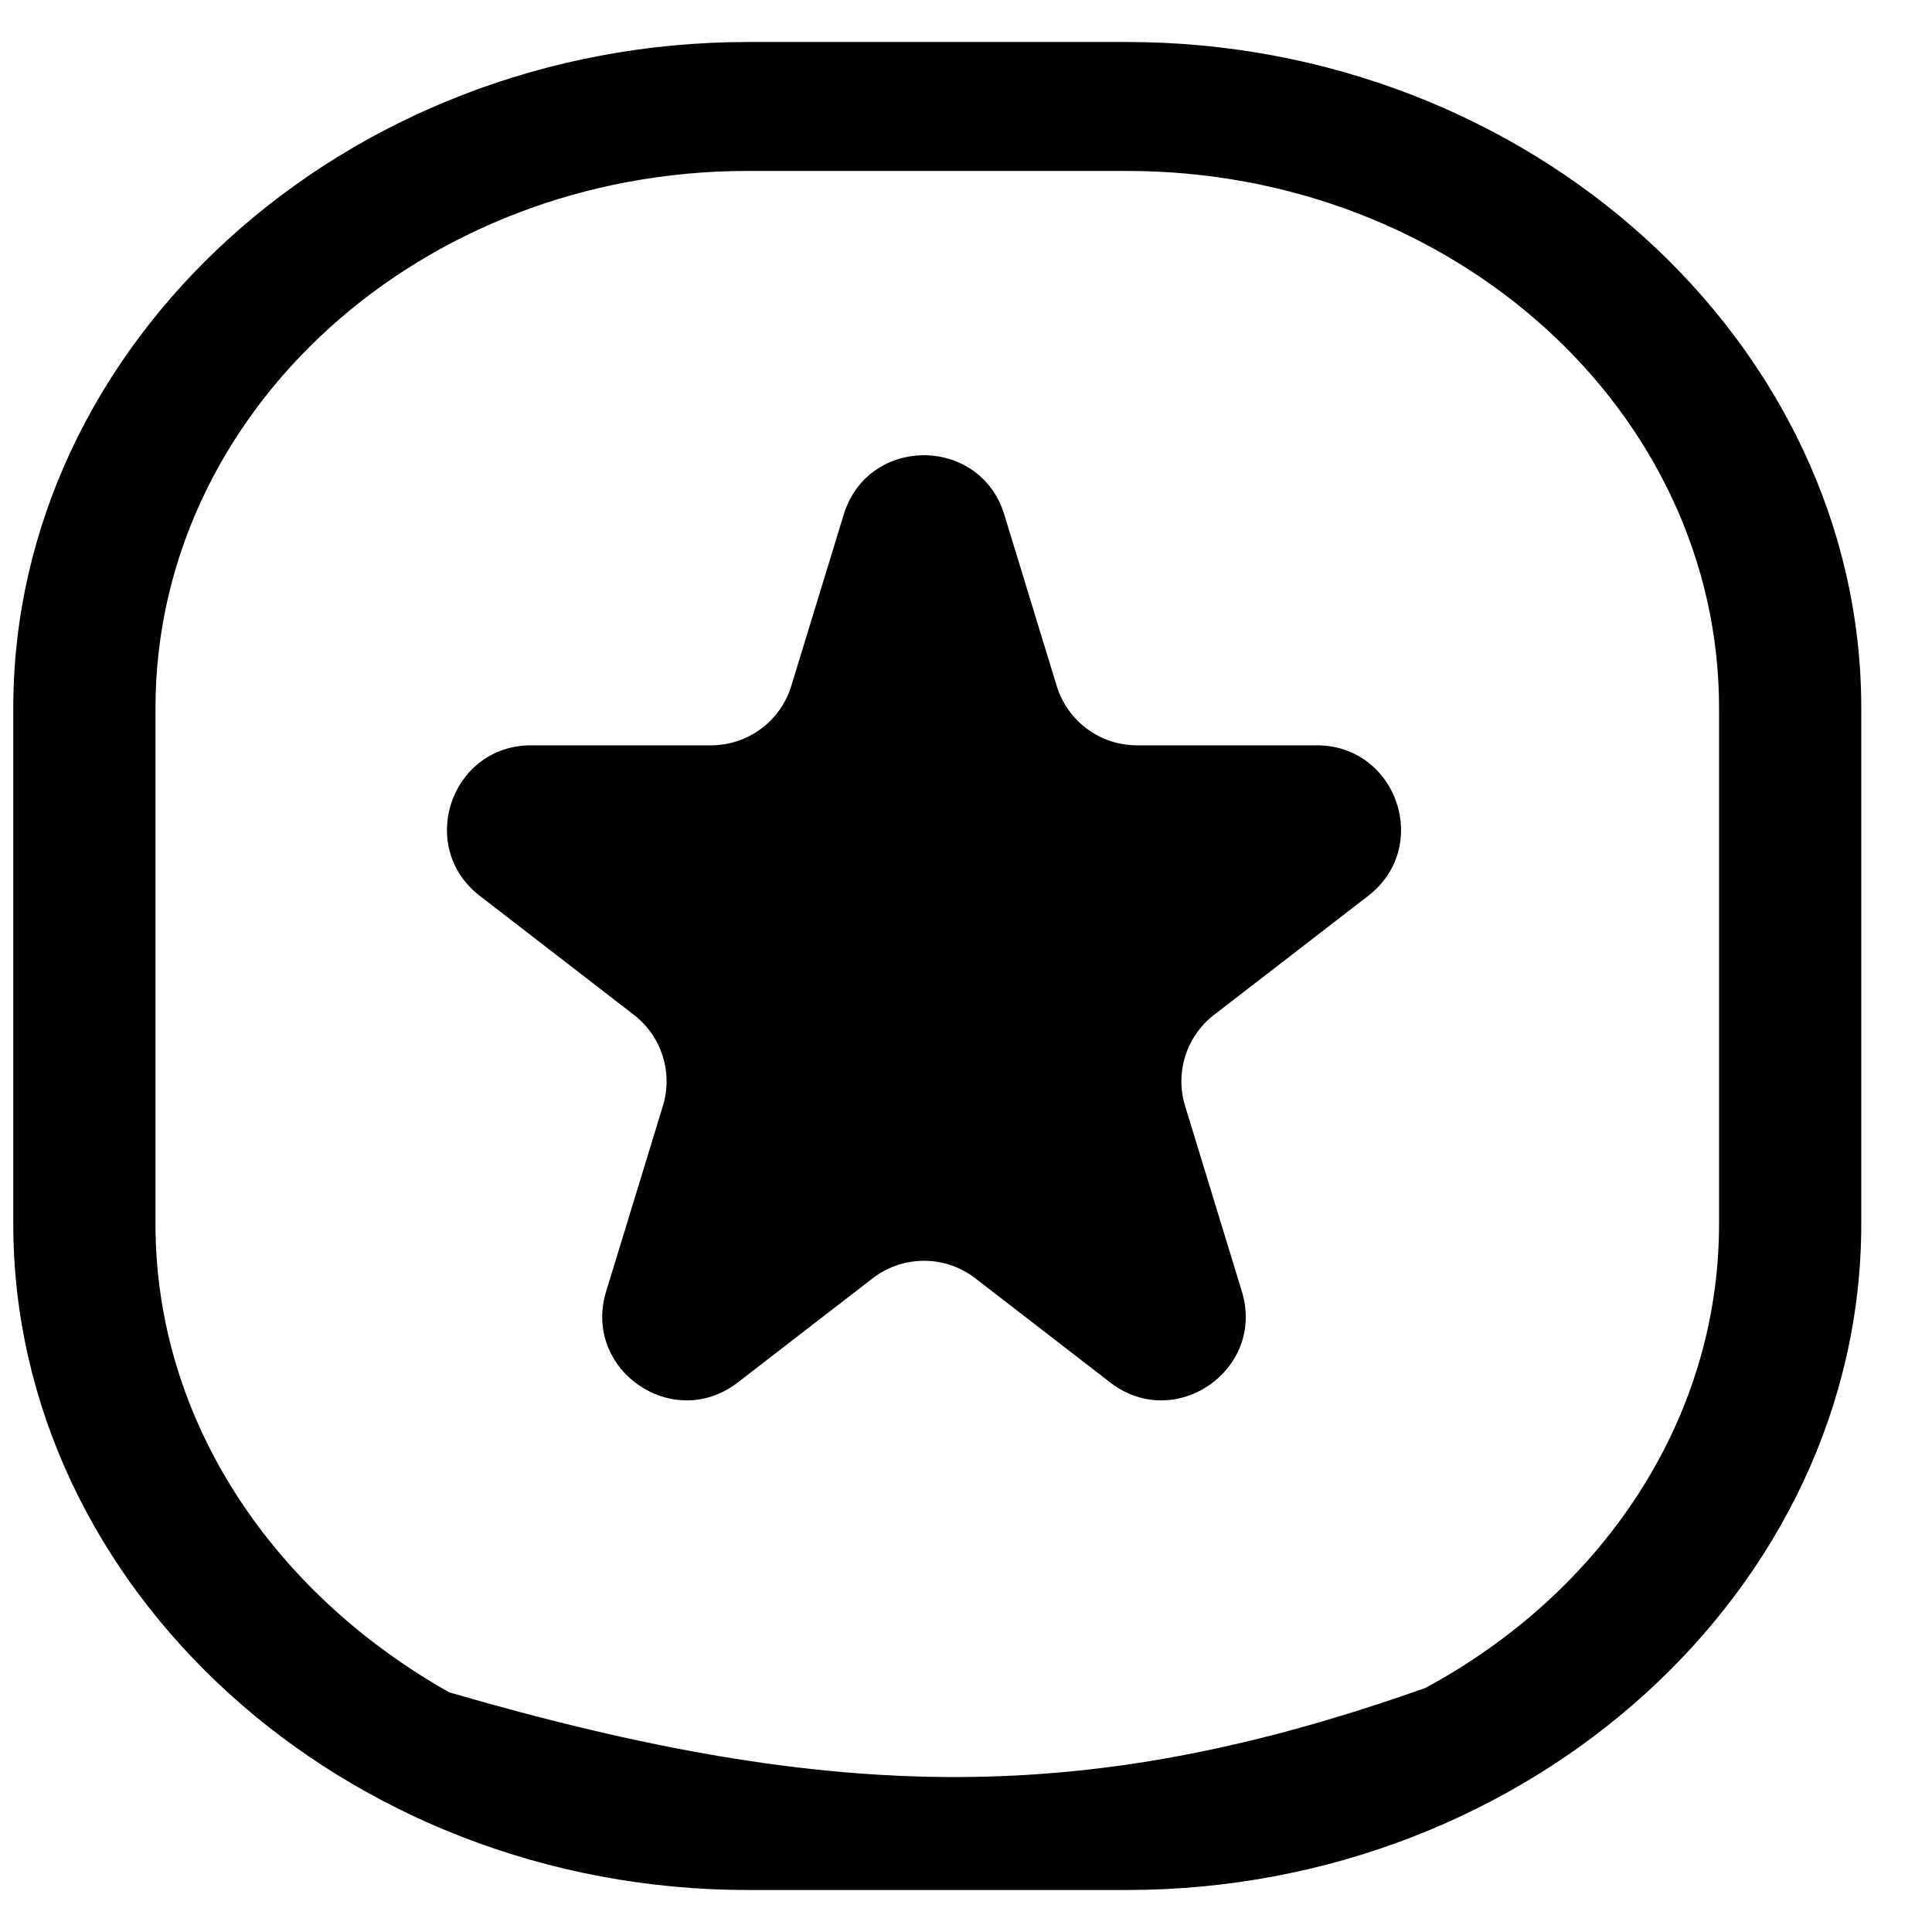 <svg xmlns="http://www.w3.org/2000/svg" width="23" height="23"><path d="M10.044 6.127c.288-.943 1.624-.943 1.912 0l.624 2.039a1 1 0 0 0 .956.707h2.14c.955 0 1.367 1.209.612 1.792l-1.834 1.416a1 1 0 0 0-.346 1.084l.676 2.209c.285.932-.796 1.68-1.567 1.084l-1.606-1.24a1 1 0 0 0-1.222 0l-1.606 1.24c-.771.596-1.852-.152-1.567-1.084l.676-2.21a1 1 0 0 0-.346-1.083l-1.834-1.416c-.755-.583-.343-1.792.611-1.792h2.141a1 1 0 0 0 .956-.707l.624-2.039Z"/><path d="M13.415.5H8.902C4.107.5.158 4.081.158 8.43v6.14c0 4.349 3.949 7.93 8.744 7.93h4.513c4.794 0 8.743-3.581 8.743-7.93V8.43c0-4.349-3.949-7.93-8.743-7.93Zm7.05 14.07c0 2.353-1.41 4.4-3.497 5.525C13 21.5 10 21.5 5.348 20.147c-2.087-1.177-3.497-3.224-3.497-5.577V8.43c0-3.53 3.158-6.395 7.05-6.395h4.514c3.892 0 7.05 2.865 7.05 6.395v6.14Z"/></svg>